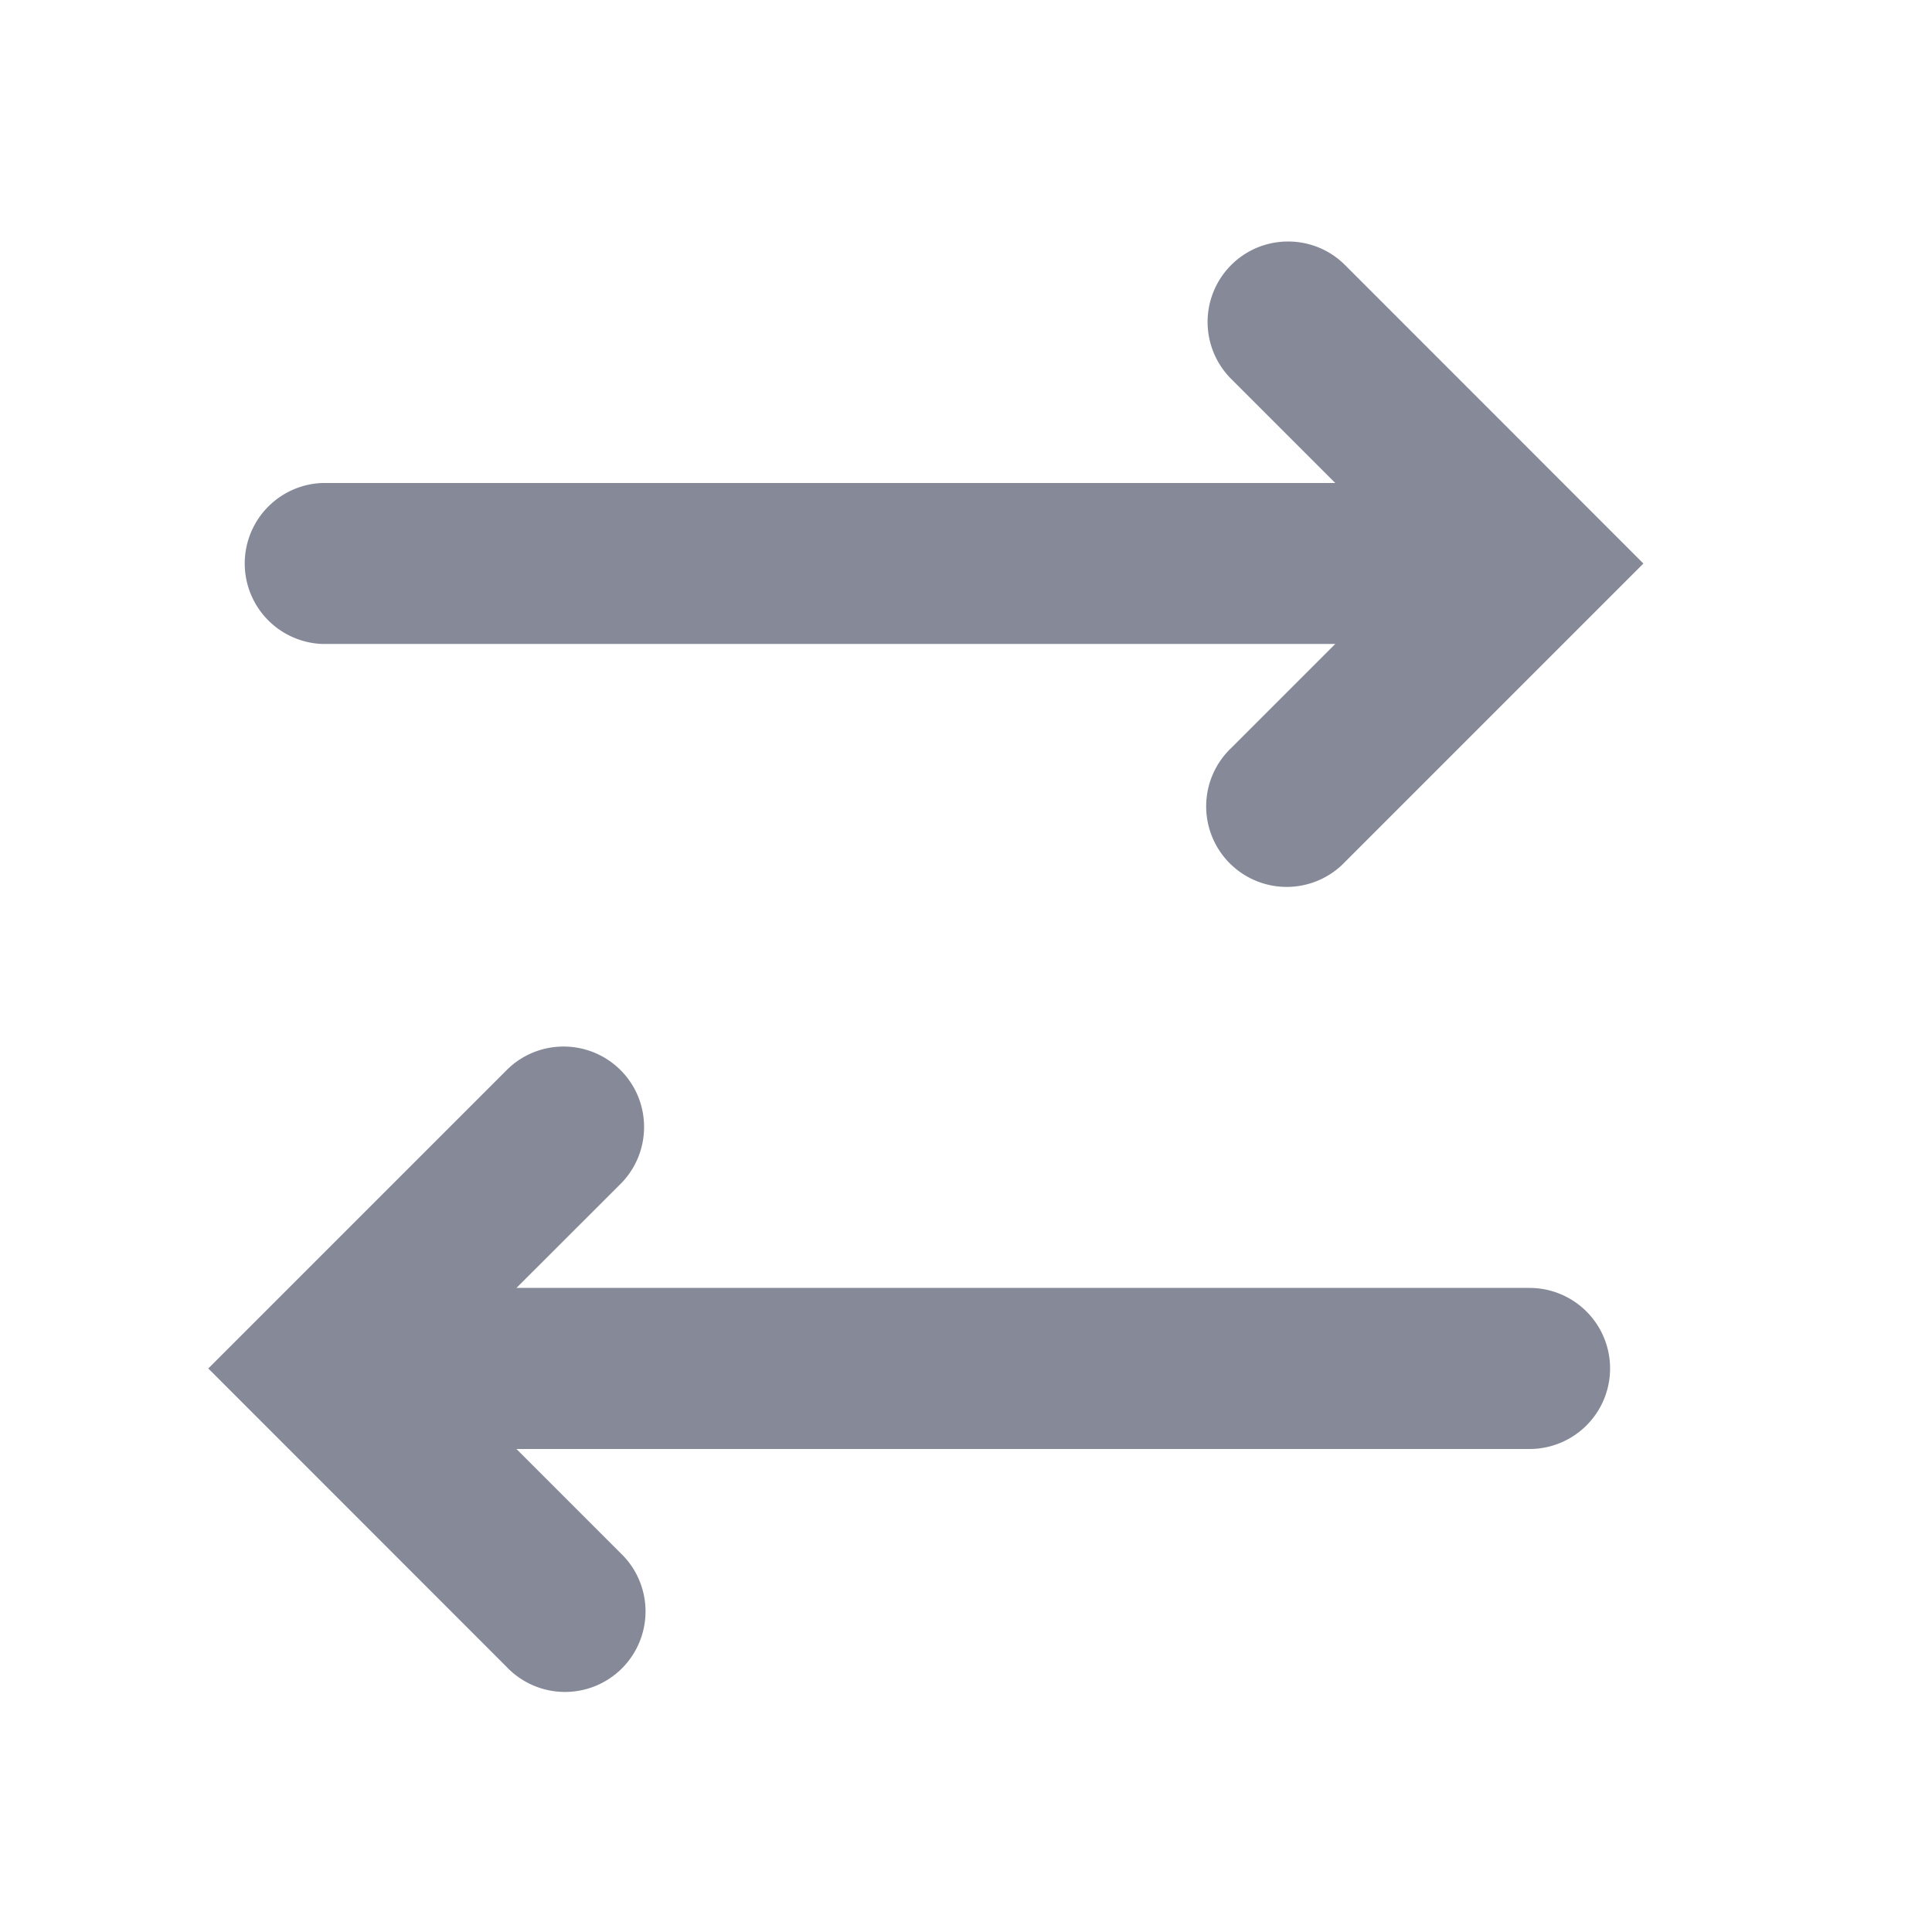 <svg width="16" height="16" viewBox="0 0 16 16" fill="none" xmlns="http://www.w3.org/2000/svg">
    <path fill-rule="evenodd" clip-rule="evenodd" d="M10.196 2.195c.26-.26.683-.26.943 0l2.471 2.472-2.471 2.471a.667.667 0 1 1-.943-.943l.862-.862h-8.39a.667.667 0 0 1 0-1.333h8.39l-.862-.862a.667.667 0 0 1 0-.943zM5.139 8.862c.26.26.26.682 0 .943l-.862.861h8.39a.667.667 0 0 1 0 1.334h-8.39l.862.862a.667.667 0 1 1-.943.943l-2.471-2.472 2.471-2.471c.26-.26.682-.26.943 0z" fill="#868998"/>
</svg>
